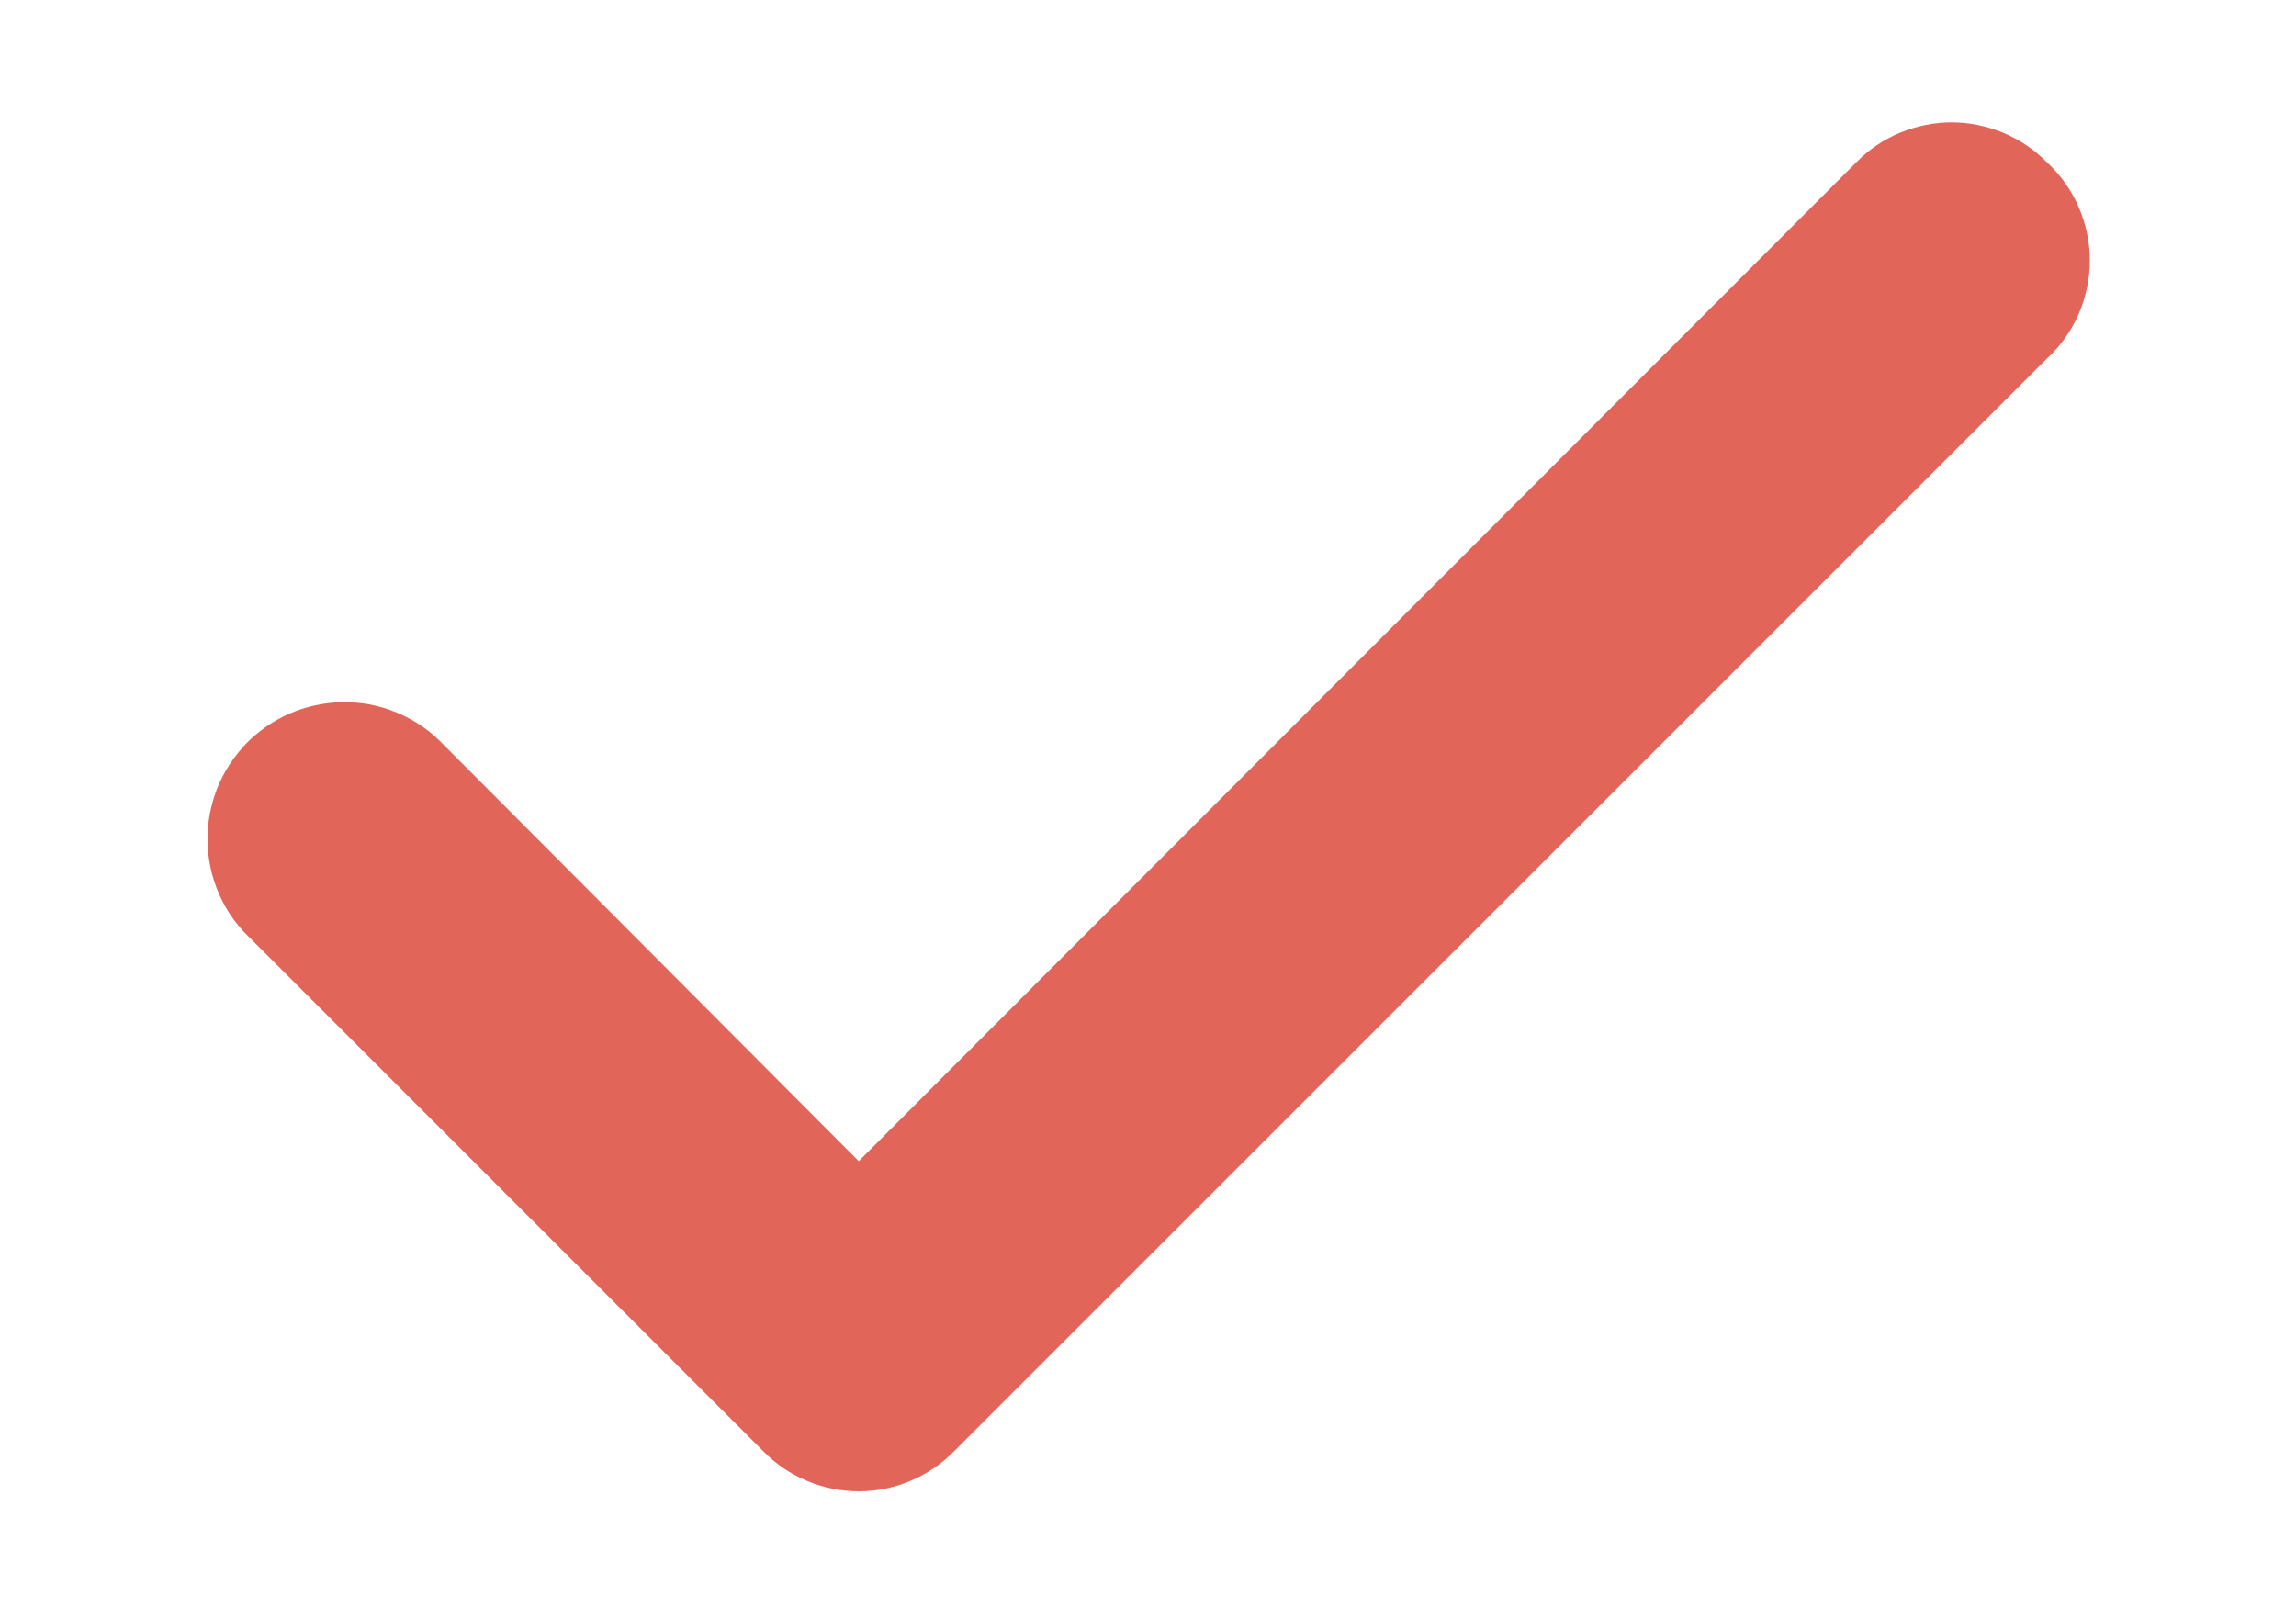 <svg width="10" height="7" viewBox="0 0 10 7" fill="none" xmlns="http://www.w3.org/2000/svg">
<path d="M8.914 0.706C8.86 0.651 8.795 0.608 8.724 0.578C8.653 0.549 8.577 0.533 8.5 0.533C8.423 0.533 8.347 0.549 8.276 0.578C8.204 0.608 8.14 0.651 8.086 0.706L3.74 5.058L1.914 3.226C1.858 3.171 1.791 3.129 1.718 3.1C1.646 3.071 1.568 3.057 1.49 3.059C1.411 3.06 1.334 3.077 1.262 3.108C1.19 3.139 1.126 3.184 1.071 3.24C1.017 3.297 0.974 3.363 0.945 3.436C0.917 3.509 0.902 3.587 0.904 3.665C0.905 3.743 0.922 3.82 0.953 3.892C0.984 3.964 1.029 4.029 1.086 4.083L3.326 6.323C3.38 6.378 3.444 6.421 3.516 6.451C3.587 6.481 3.663 6.496 3.74 6.496C3.817 6.496 3.893 6.481 3.964 6.451C4.035 6.421 4.1 6.378 4.154 6.323L8.914 1.563C8.973 1.509 9.021 1.442 9.053 1.369C9.085 1.295 9.102 1.215 9.102 1.135C9.102 1.054 9.085 0.974 9.053 0.901C9.021 0.827 8.973 0.76 8.914 0.706Z" fill="#E26559"/>
</svg>
